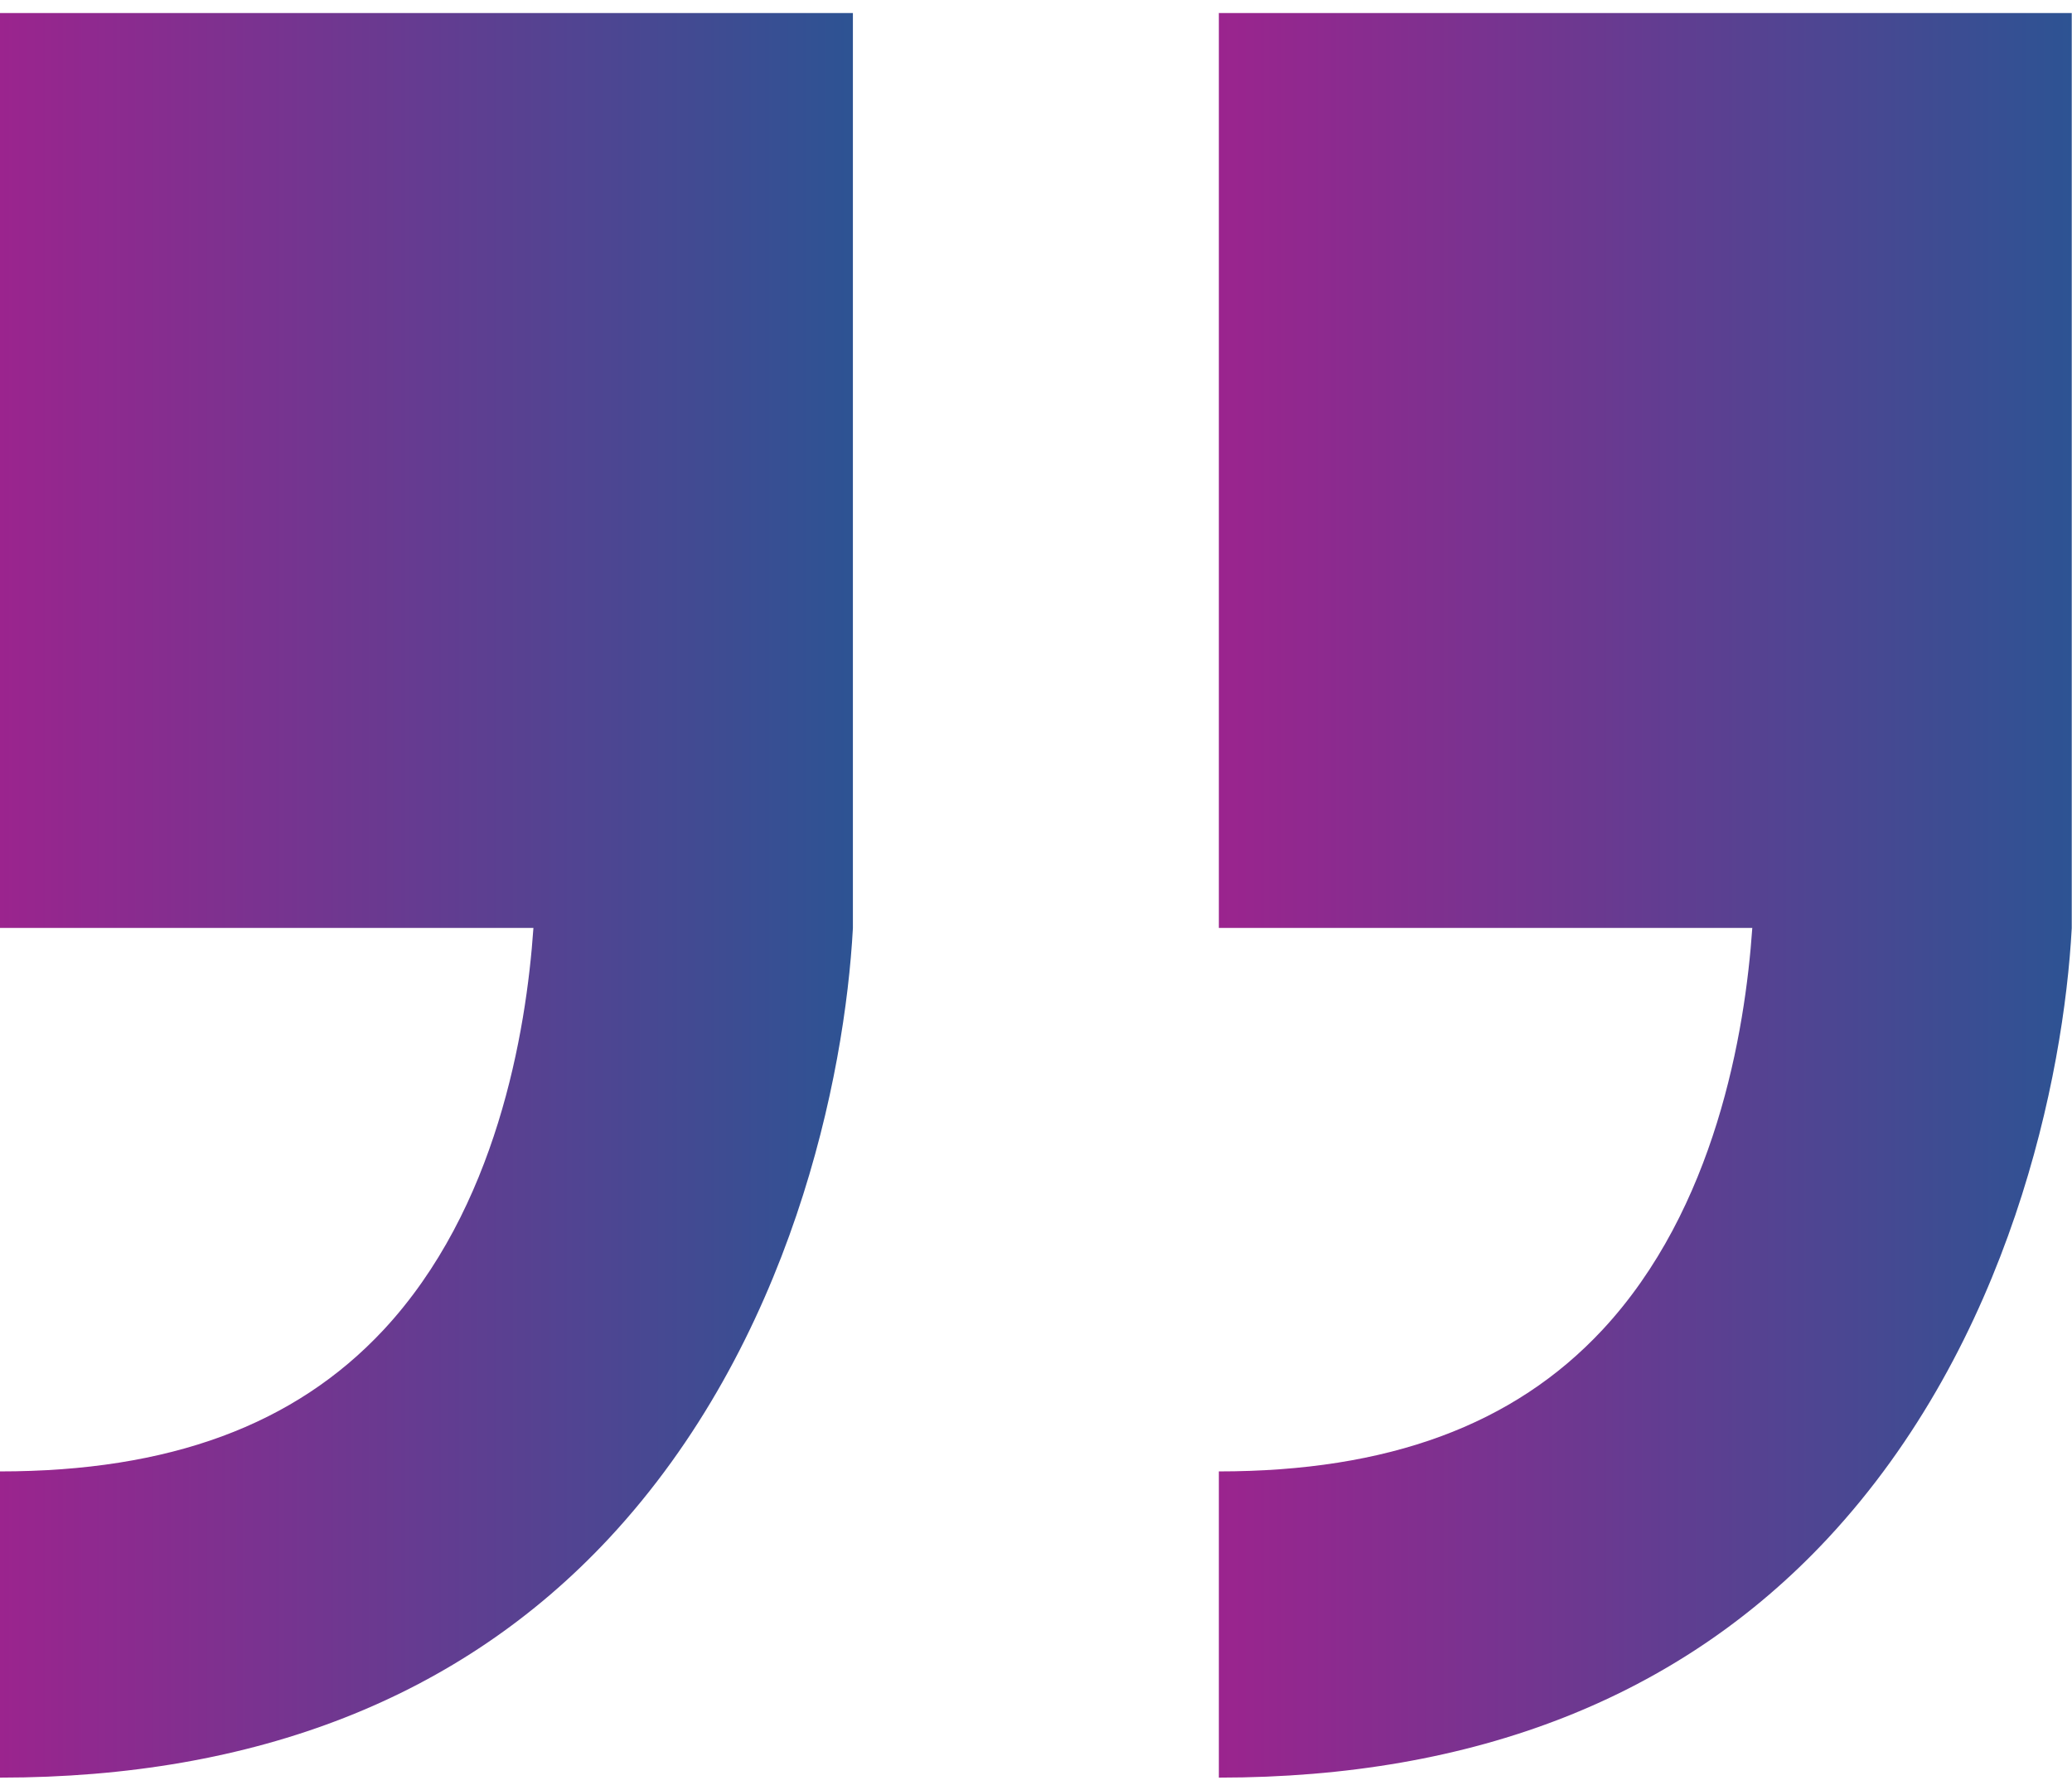 <svg width="81" height="70" viewBox="0 0 81 70" fill="none" xmlns="http://www.w3.org/2000/svg">
<g clip-path="url(#clip0_659_5097)">
<path d="M0 0.5V36.28H20.853C20.57 40.368 19.407 47.259 14.99 51.999C11.521 55.718 6.616 57.528 0 57.528V69.5C10.007 69.5 18.01 66.356 23.795 60.156C30.948 52.486 33.029 42.071 33.342 36.29V0.51H0V0.5Z" fill="url(#paint0_linear_659_5097)"/>
<path d="M47.648 0.5V36.28H68.502C68.219 40.368 67.056 47.259 62.639 51.999C59.17 55.718 54.264 57.528 47.648 57.528V69.5C57.655 69.5 65.658 66.356 71.443 60.156C78.596 52.486 80.678 42.071 80.99 36.29V0.51H47.639L47.648 0.5Z" fill="url(#paint1_linear_659_5097)"/>
</g>
<defs>
<linearGradient id="paint0_linear_659_5097" x1="0" y1="35" x2="33.342" y2="35" gradientUnits="userSpaceOnUse">
<stop stop-color="#9B248E"/>
<stop offset="0.739" stop-color="#4A4792"/>
<stop offset="1" stop-color="#2D5393"/>
</linearGradient>
<linearGradient id="paint1_linear_659_5097" x1="47.639" y1="35" x2="80.99" y2="35" gradientUnits="userSpaceOnUse">
<stop stop-color="#9B248E"/>
<stop offset="0.739" stop-color="#4A4792"/>
<stop offset="1" stop-color="#2D5393"/>
</linearGradient>
<clipPath id="clip0_659_5097">
<rect width="81" height="69" fill="white" transform="translate(0 0.5)"/>
</clipPath>
</defs>
</svg>

